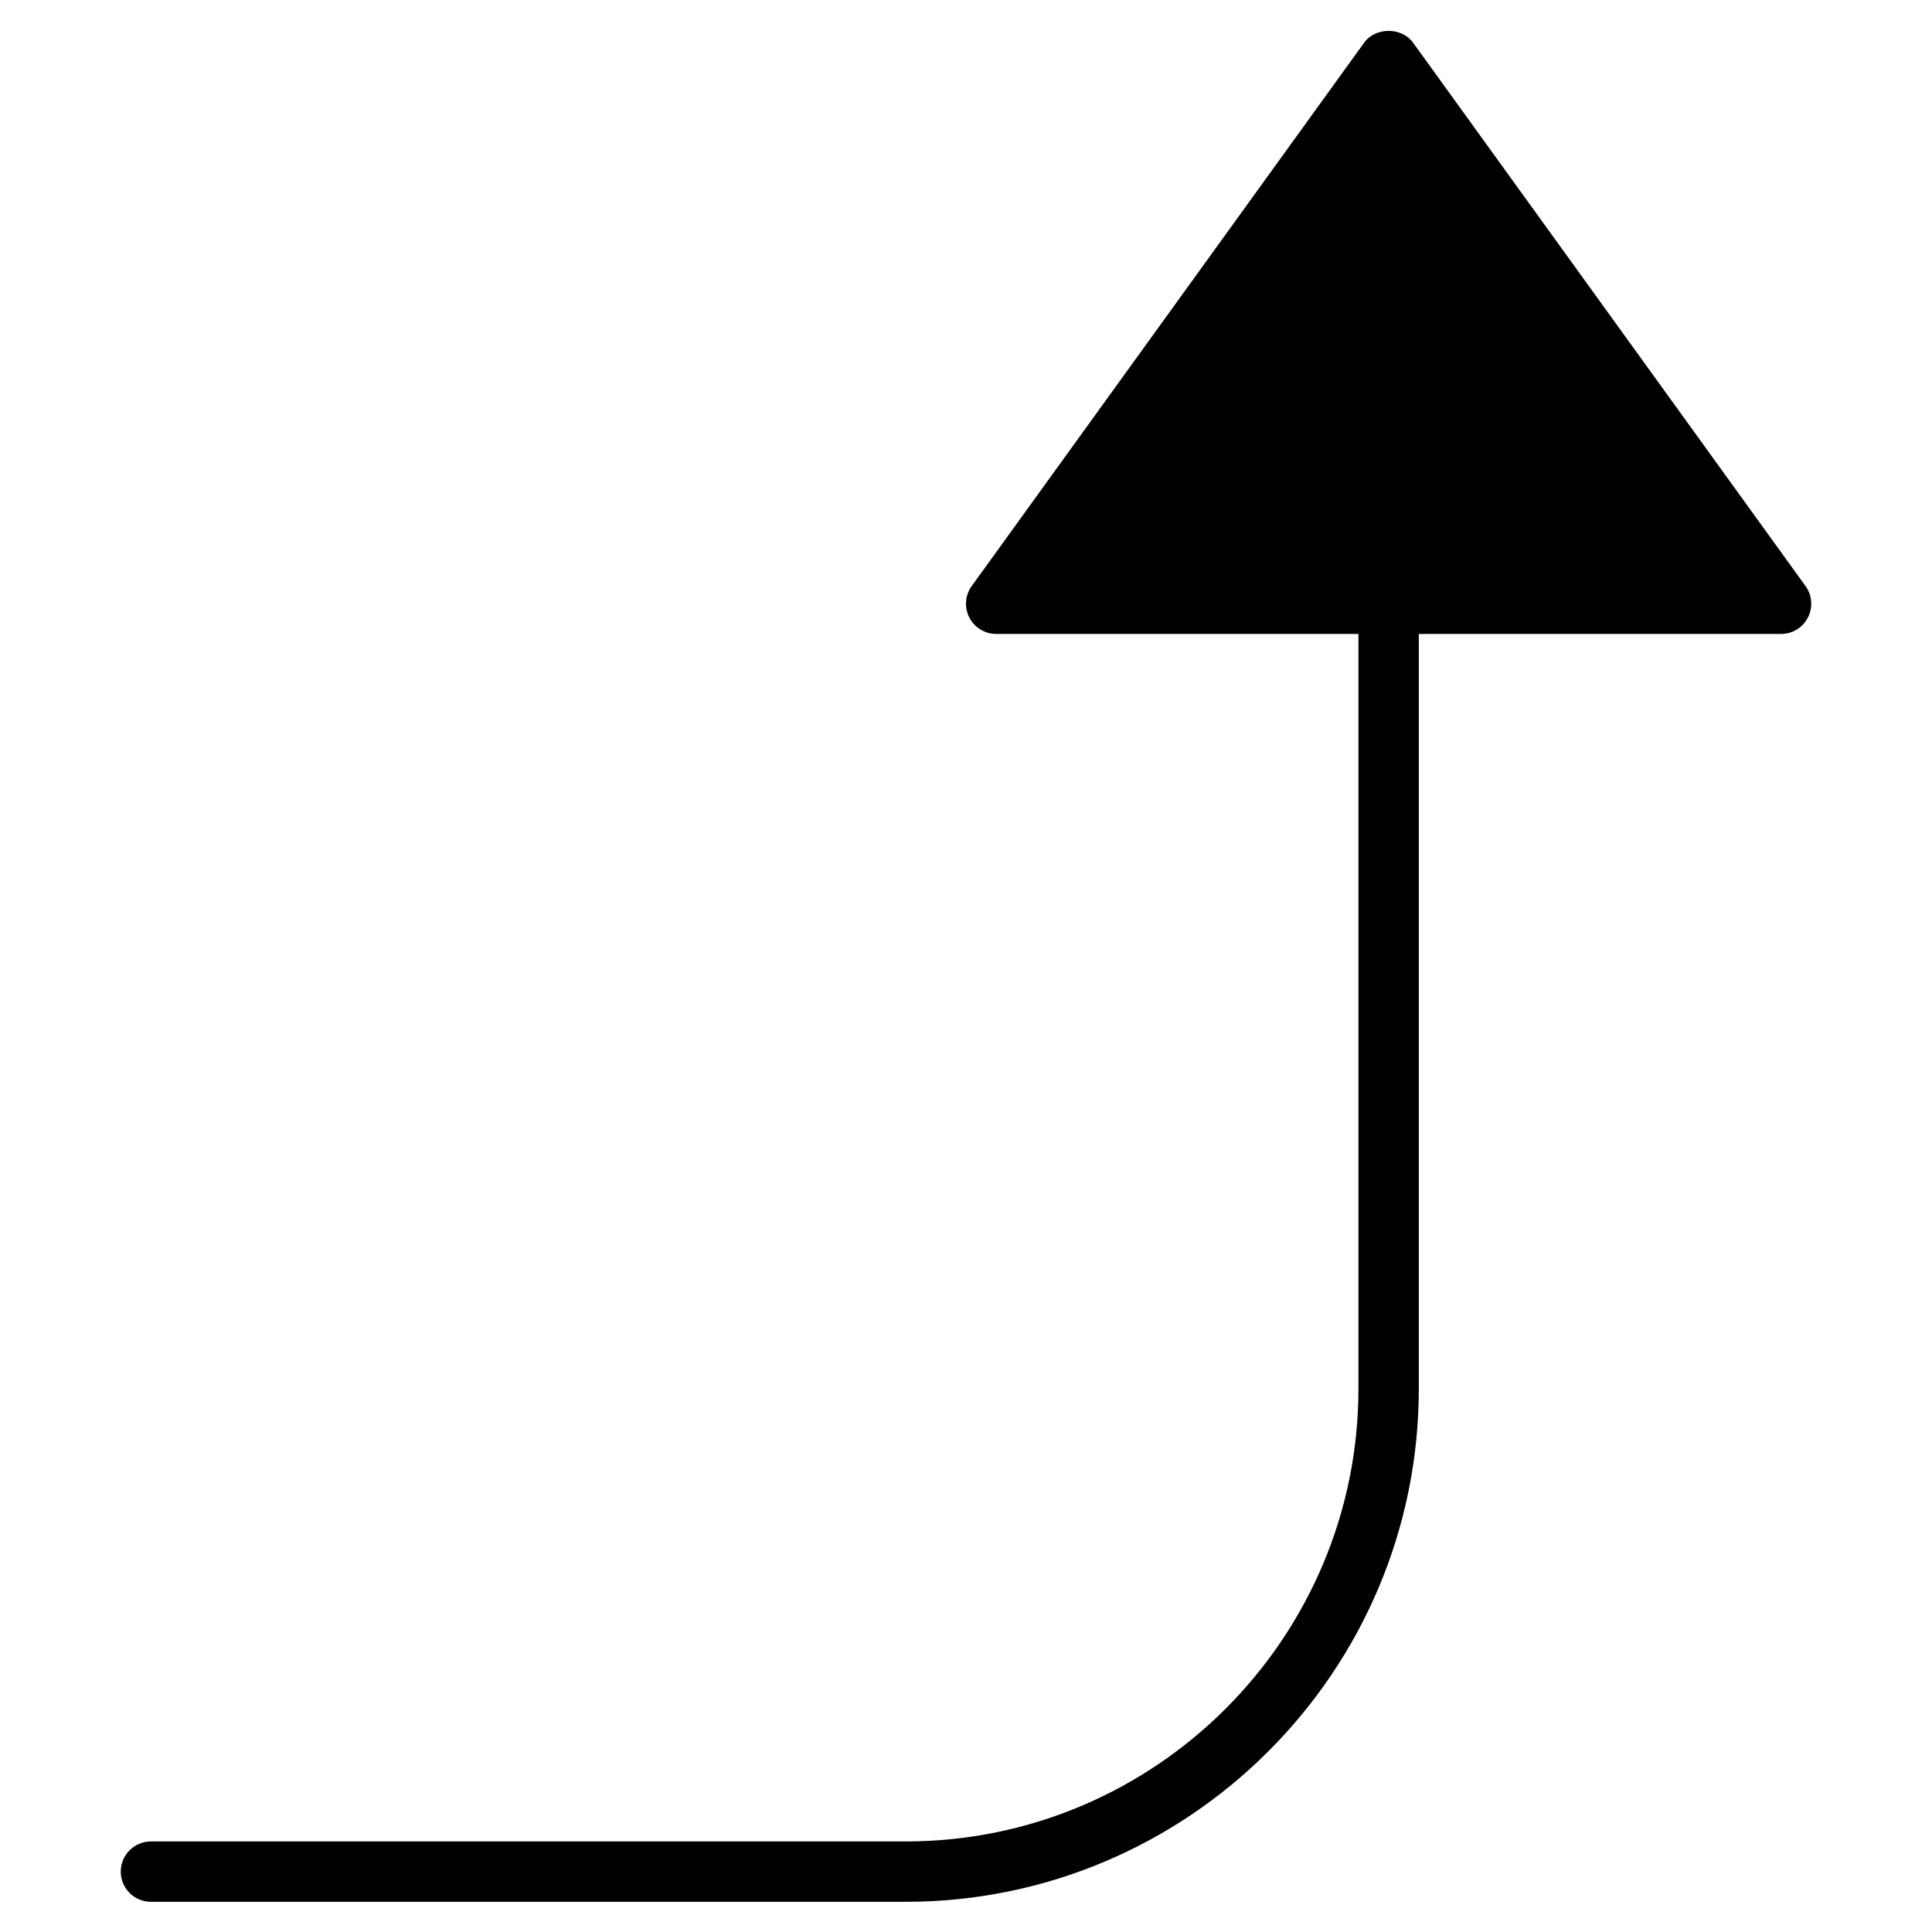 <?xml version="1.0" encoding="utf-8"?>
<!-- Generator: Adobe Illustrator 19.2.1, SVG Export Plug-In . SVG Version: 6.00 Build 0)  -->
<!DOCTYPE svg PUBLIC "-//W3C//DTD SVG 1.1//EN" "http://www.w3.org/Graphics/SVG/1.1/DTD/svg11.dtd">
<svg version="1.1" id="Layer_1" xmlns="http://www.w3.org/2000/svg" xmlns:xlink="http://www.w3.org/1999/xlink" x="0px" y="0px"
	 width="64px" height="64px" viewBox="0 0 64 64" enable-background="new 0 0 64 64" xml:space="preserve">
<path d="M5,63h25c9.374,0,17-7.626,17-17V21h12c0.375,0,0.719-0.21,0.89-0.545c0.171-0.334,0.141-0.736-0.08-1.041l-13-18
	c-0.376-0.521-1.245-0.521-1.621,0l-13,18c-0.22,0.304-0.251,0.707-0.08,1.041C32.281,20.79,32.625,21,33,21h12v25
	c0,8.271-6.729,15-15,15H5c-0.552,0-1,0.448-1,1S4.448,63,5,63z"/>
</svg>
